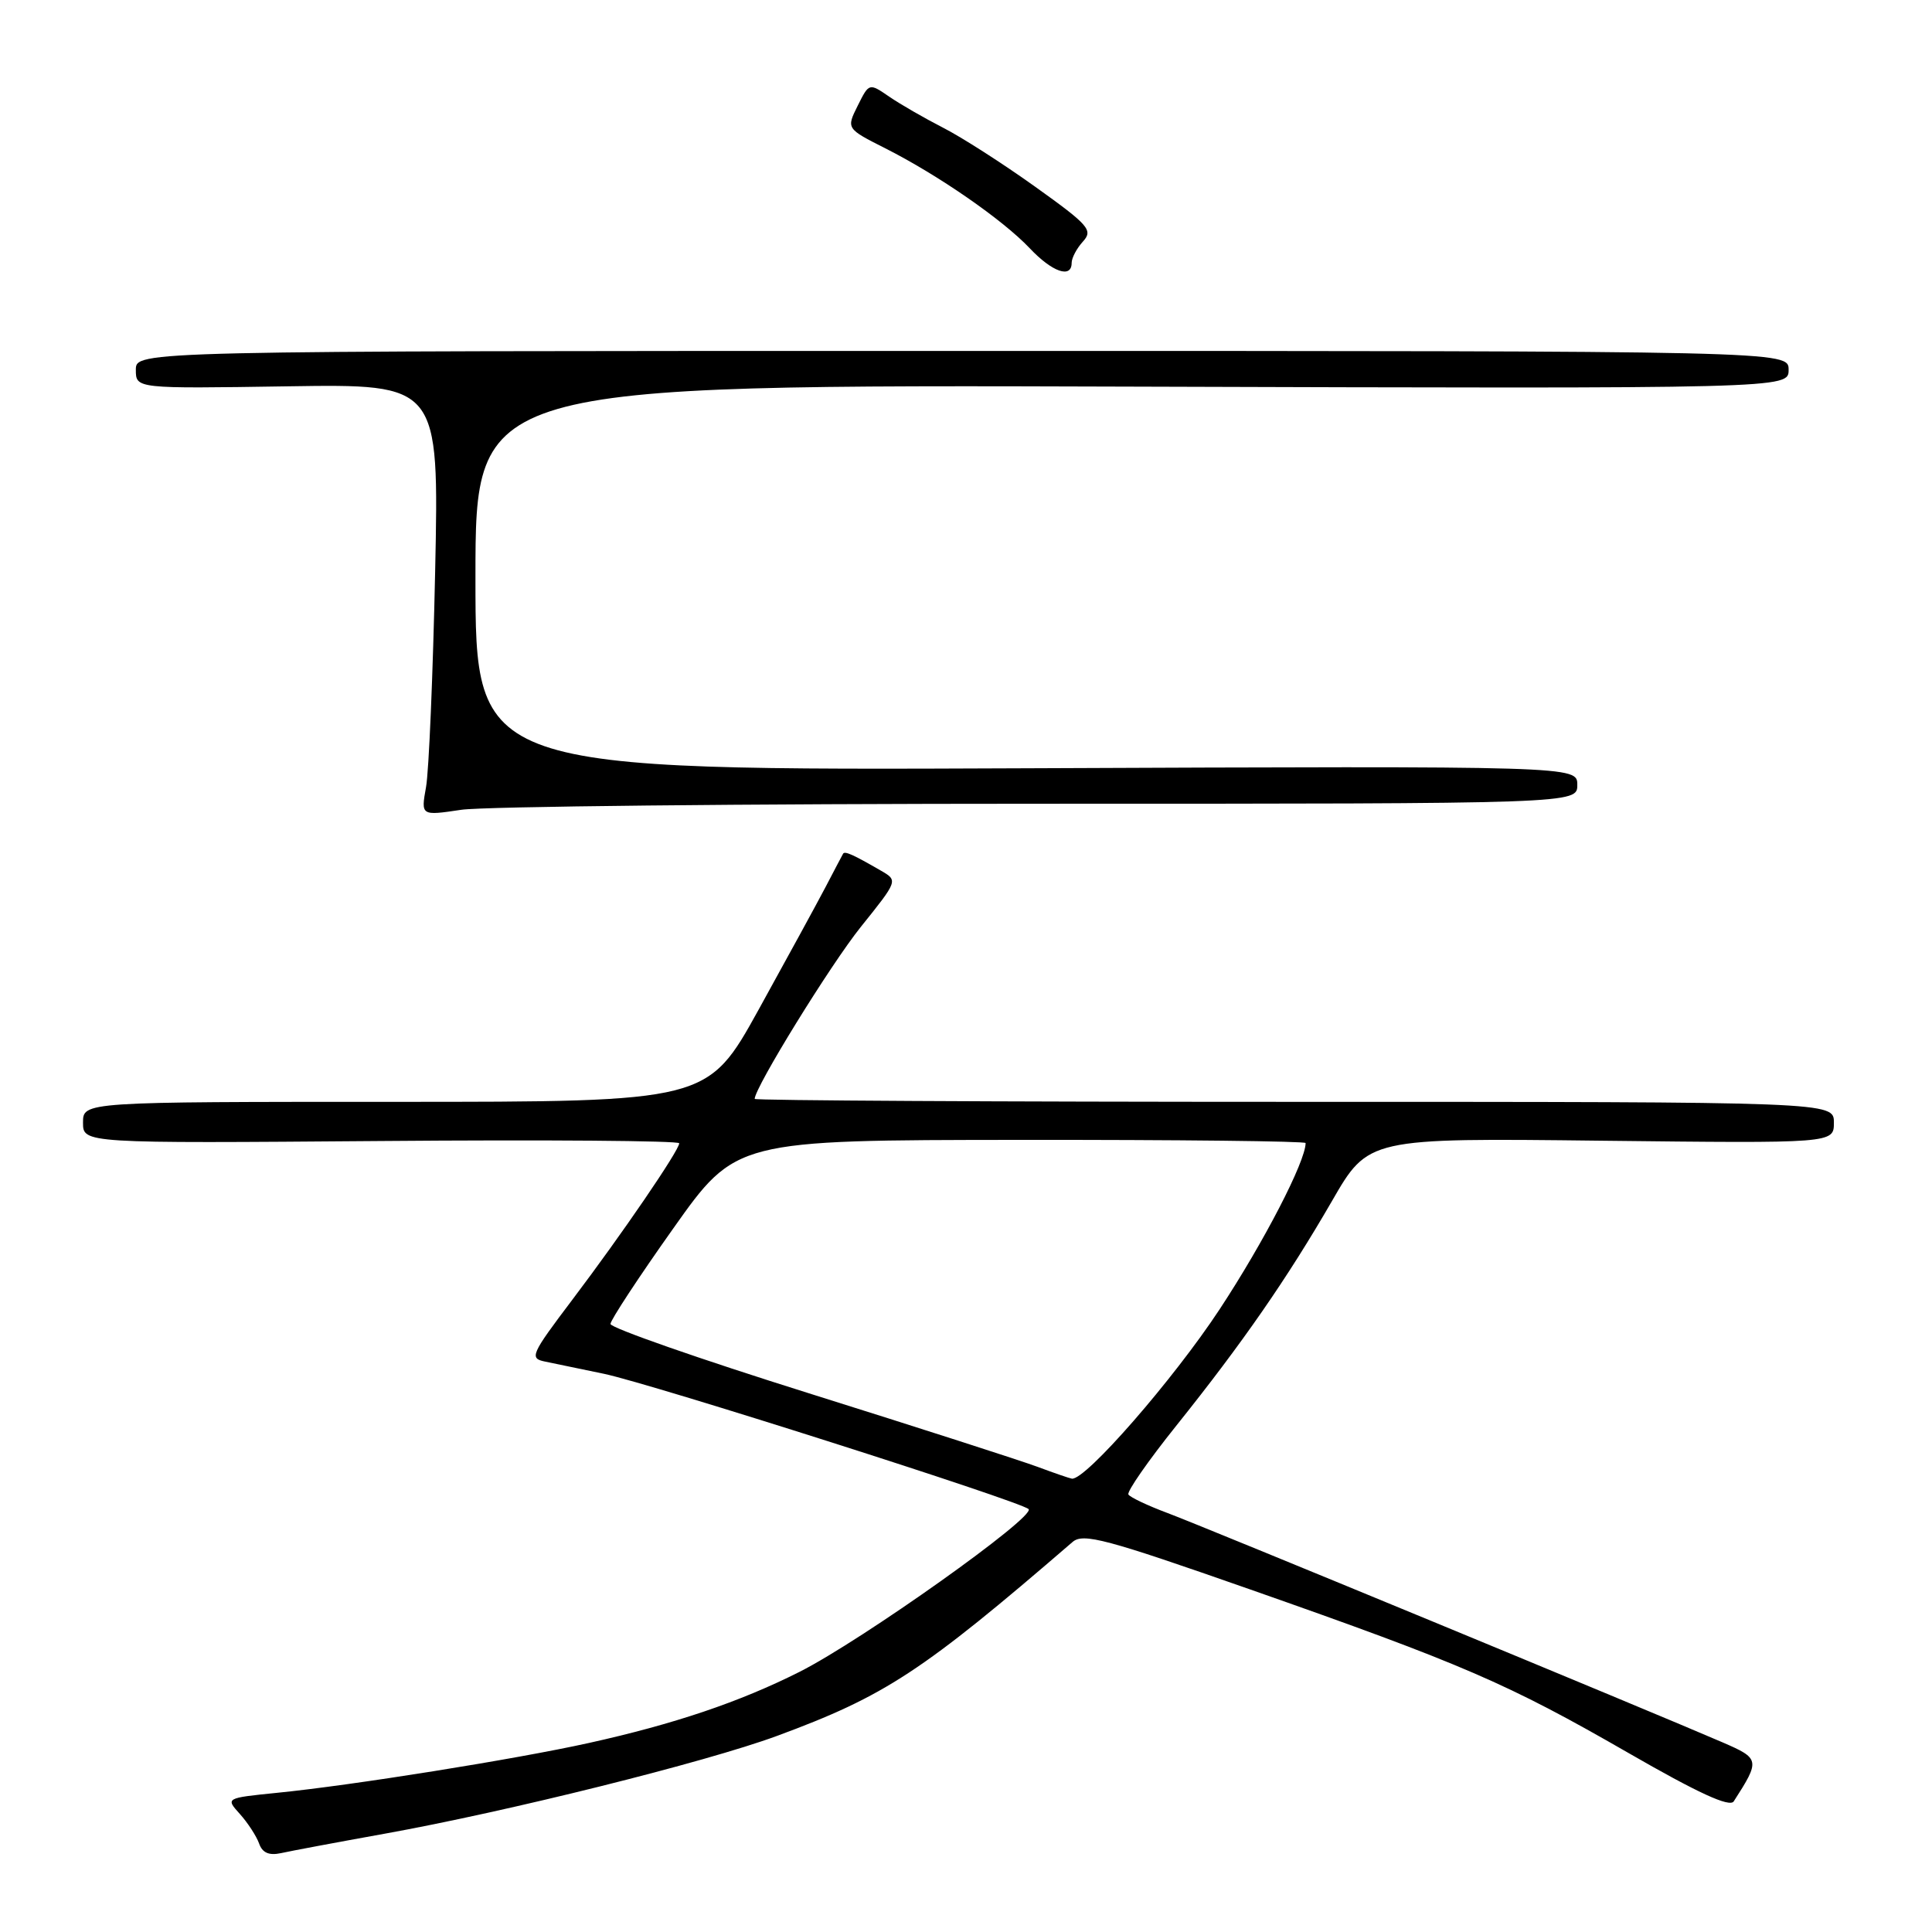 <?xml version="1.0" encoding="UTF-8" standalone="no"?>
<!DOCTYPE svg PUBLIC "-//W3C//DTD SVG 1.1//EN" "http://www.w3.org/Graphics/SVG/1.1/DTD/svg11.dtd" >
<svg xmlns="http://www.w3.org/2000/svg" xmlns:xlink="http://www.w3.org/1999/xlink" version="1.1" viewBox="0 0 256 256">
 <g >
 <path fill="currentColor"
d=" M 51.00 242.97 C 67.18 240.06 93.51 233.50 102.92 230.03 C 117.29 224.73 122.20 221.51 142.12 204.32 C 143.53 203.10 146.54 203.91 165.60 210.59 C 193.84 220.50 199.76 223.06 215.73 232.25 C 225.00 237.59 229.19 239.52 229.73 238.69 C 233.25 233.22 233.21 233.02 228.22 230.86 C 218.80 226.78 159.37 202.22 154.72 200.49 C 152.09 199.51 149.75 198.40 149.52 198.03 C 149.29 197.66 152.14 193.56 155.85 188.93 C 164.64 177.95 170.53 169.45 176.49 159.15 C 181.31 150.79 181.31 150.79 212.16 151.15 C 243.00 151.50 243.00 151.50 243.00 148.75 C 243.00 146.00 243.00 146.00 171.50 146.00 C 132.18 146.00 100.00 145.82 100.00 145.61 C 100.00 144.11 110.05 127.82 114.07 122.81 C 118.99 116.68 118.99 116.68 116.75 115.38 C 113.04 113.23 111.92 112.73 111.71 113.13 C 111.59 113.33 110.56 115.30 109.41 117.50 C 108.26 119.70 104.26 127.01 100.54 133.75 C 93.76 146.00 93.76 146.00 52.38 146.00 C 11.00 146.00 11.00 146.00 11.00 148.75 C 11.00 151.50 11.00 151.50 50.50 151.19 C 72.22 151.01 90.00 151.15 90.00 151.49 C 90.00 152.42 82.42 163.52 75.83 172.23 C 70.32 179.52 70.12 179.99 72.24 180.42 C 73.49 180.68 76.97 181.40 80.00 182.03 C 86.35 183.36 135.11 198.89 136.29 199.96 C 137.34 200.92 114.22 217.35 105.96 221.52 C 98.02 225.52 89.31 228.46 78.00 230.96 C 68.23 233.12 46.66 236.57 36.69 237.56 C 29.88 238.25 29.88 238.25 31.79 240.37 C 32.84 241.54 33.98 243.30 34.33 244.27 C 34.76 245.51 35.65 245.89 37.23 245.55 C 38.48 245.27 44.67 244.11 51.00 242.97 Z  M 137.75 106.50 C 209.00 106.50 209.00 106.50 209.00 104.00 C 209.00 101.50 209.00 101.50 136.00 101.80 C 63.00 102.10 63.00 102.10 63.00 76.53 C 63.00 50.96 63.00 50.96 150.00 51.23 C 237.00 51.50 237.00 51.50 237.00 49.00 C 237.00 46.50 237.00 46.50 127.50 46.50 C 18.00 46.50 18.00 46.50 18.00 49.00 C 18.00 51.50 18.00 51.50 38.09 51.19 C 58.18 50.88 58.18 50.88 57.66 75.69 C 57.37 89.34 56.83 102.21 56.45 104.30 C 55.77 108.10 55.77 108.10 61.13 107.30 C 64.09 106.86 98.56 106.50 137.75 106.50 Z  M 142.00 34.83 C 142.00 34.18 142.67 32.91 143.50 32.00 C 144.86 30.50 144.29 29.84 137.19 24.76 C 132.89 21.68 127.38 18.15 124.94 16.91 C 122.50 15.66 119.30 13.82 117.83 12.81 C 115.16 10.98 115.16 10.98 113.65 14.01 C 112.14 17.04 112.14 17.04 117.32 19.66 C 124.31 23.19 132.86 29.11 136.44 32.89 C 139.42 36.05 142.00 36.95 142.00 34.83 Z  M 137.50 194.37 C 135.30 193.55 121.66 189.16 107.19 184.62 C 92.72 180.08 80.89 175.95 80.89 175.43 C 80.90 174.92 84.63 169.23 89.20 162.79 C 97.50 151.07 97.50 151.07 135.25 151.04 C 156.01 151.02 173.00 151.21 173.00 151.46 C 173.00 153.89 167.49 164.55 161.60 173.50 C 155.47 182.81 143.82 196.17 142.03 195.93 C 141.74 195.89 139.70 195.19 137.50 194.37 Z "/>
</g>
</svg>